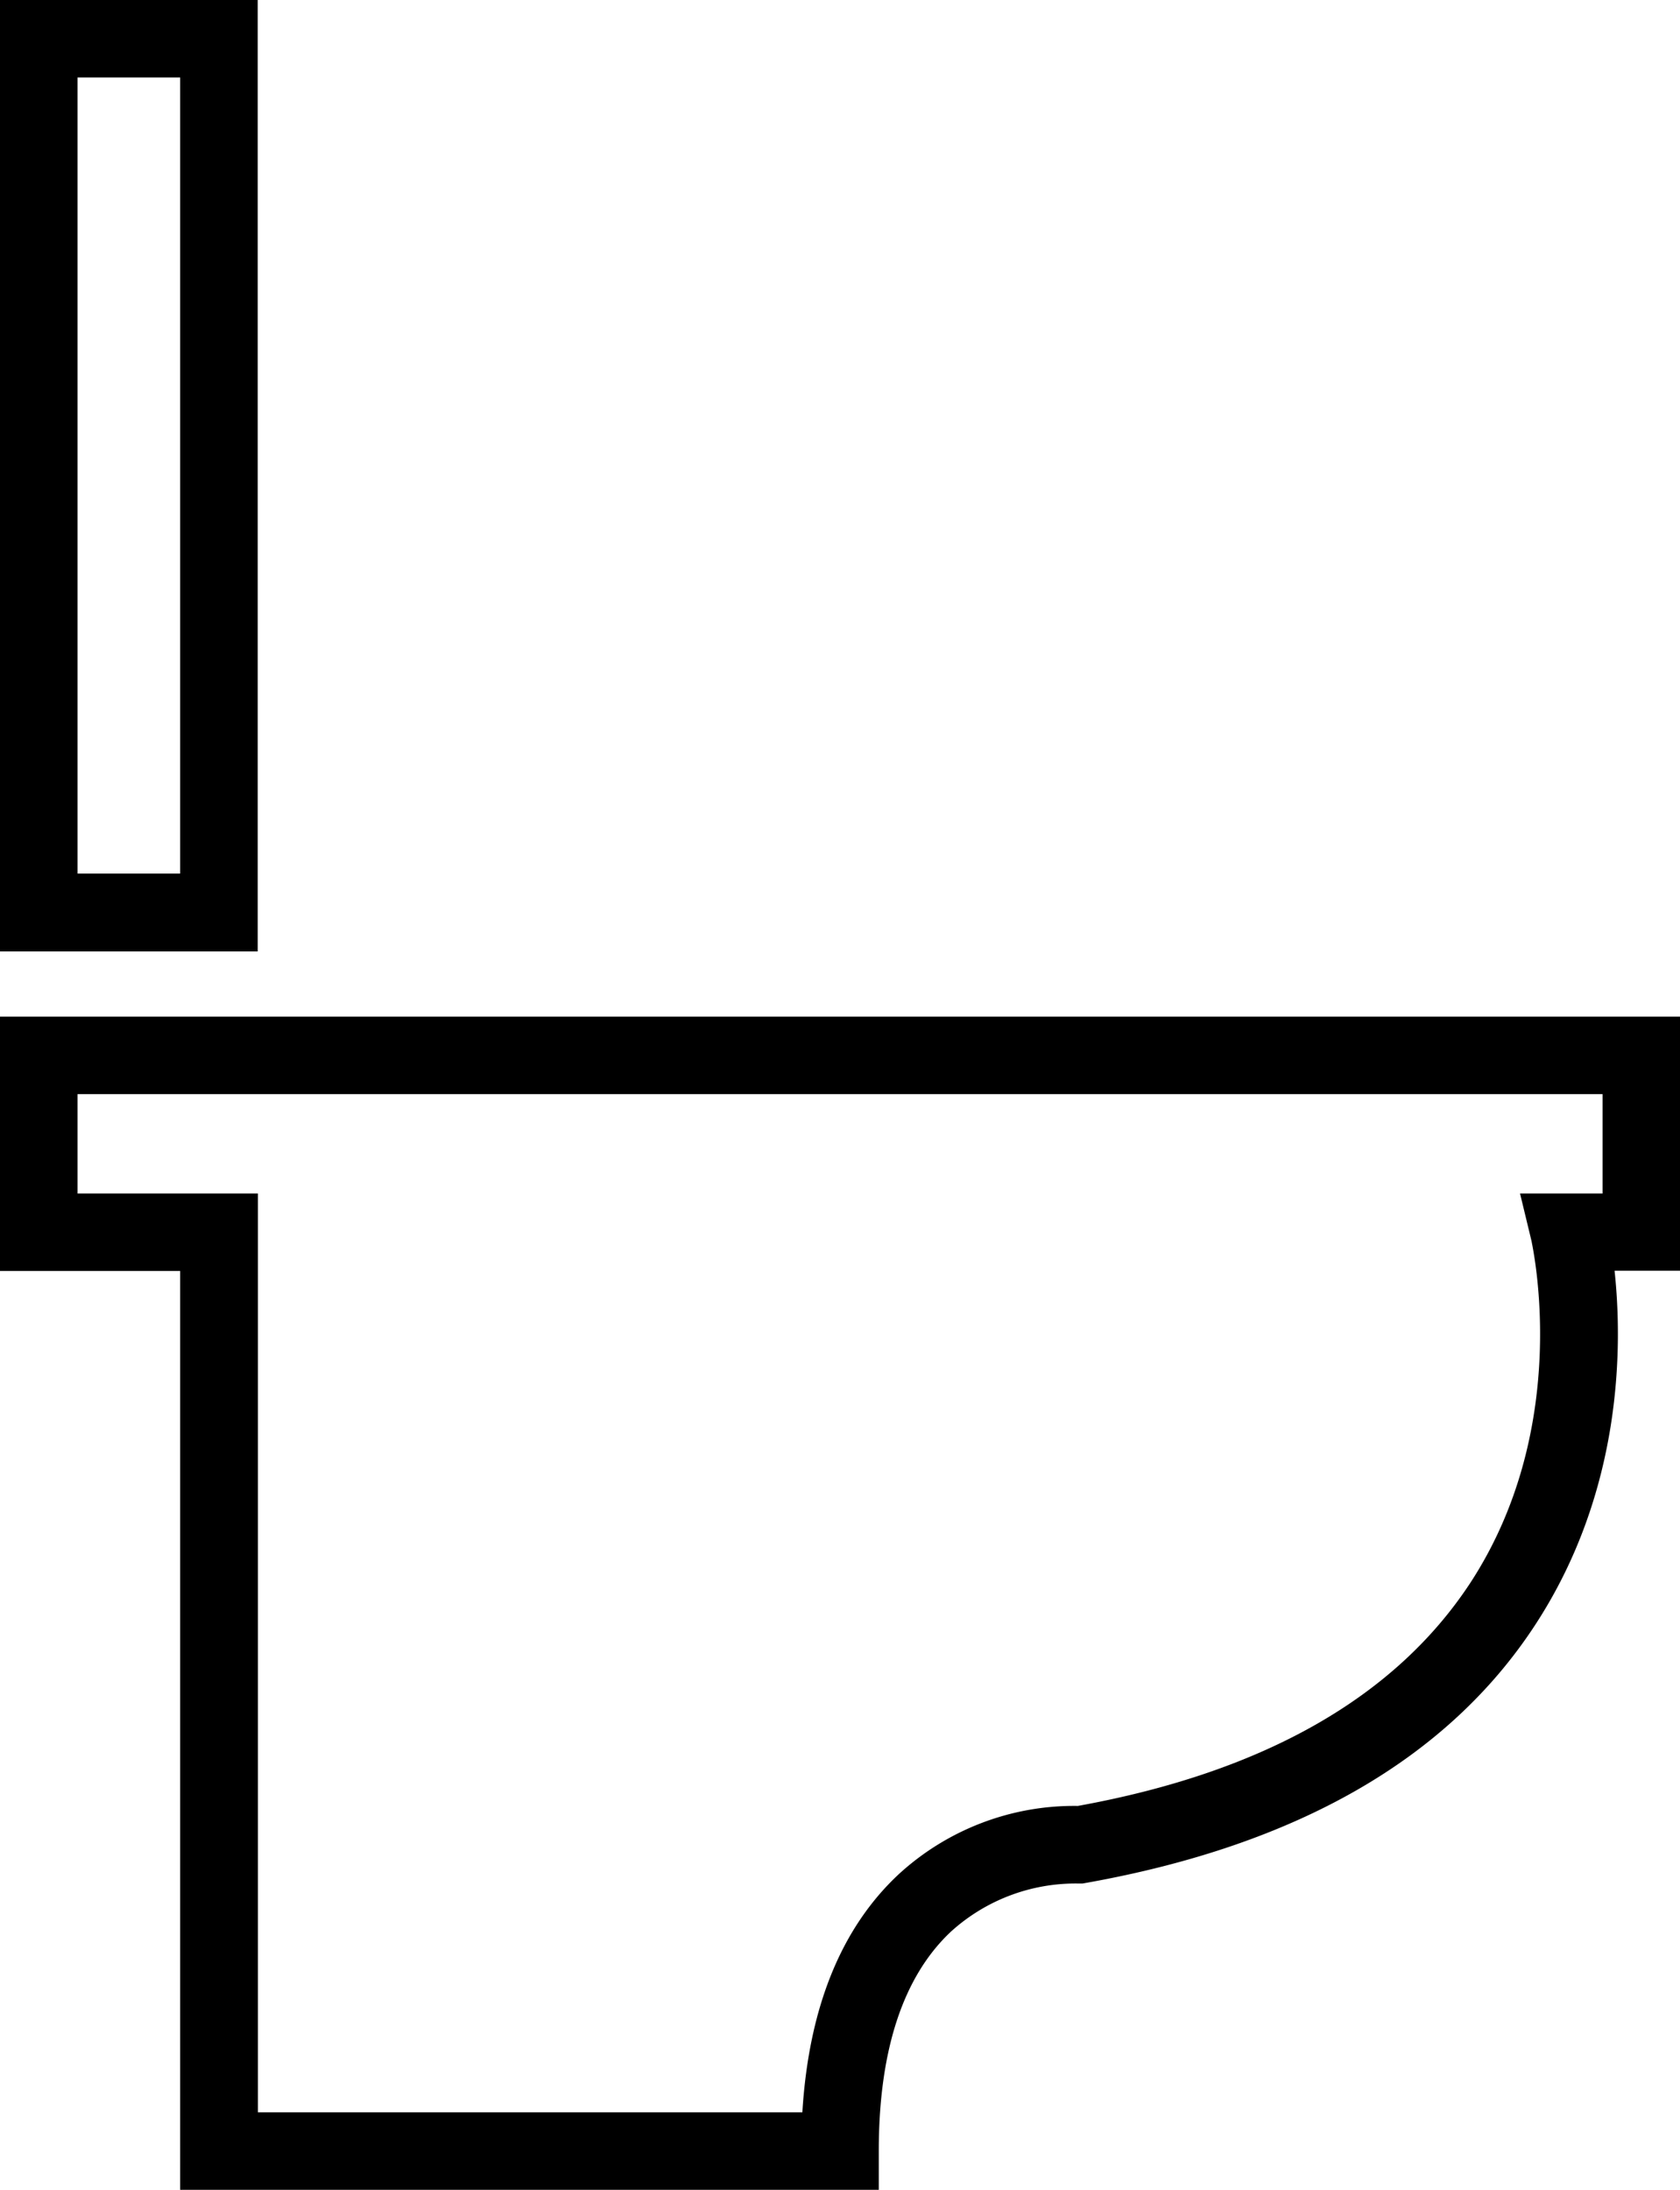 <svg id="Capa_1" data-name="Capa 1" xmlns="http://www.w3.org/2000/svg" viewBox="0 0 178.96 233.13"><path class="cls-1" d="M74.08,11.23H46.63V112.52H74.08Zm-8.26,93H54.89V19.48H65.82Z" transform="translate(-46.63 -11.23)"/><path class="cls-1" d="M225.59,119.46h-179v27.08H65.82v97.82h74.42v-4.13c0-10.7,2.58-18.56,7.68-23.35a19.76,19.76,0,0,1,13.51-5.13l.52,0,.51-.09c22.32-4,38.36-13.17,47.67-27.39,9.42-14.37,9.33-29.92,8.49-37.76h7Zm-8.25,18.83h-8.79l1.23,5.09c0,.19,4.5,19.52-6.55,36.4-8,12.15-22,20.13-41.78,23.71a27.65,27.65,0,0,0-19.06,7.25c-6.16,5.73-9.61,14.24-10.29,25.37h-58V138.29H54.89V127.71H217.34Z" transform="translate(-46.63 -11.23)"/></svg>